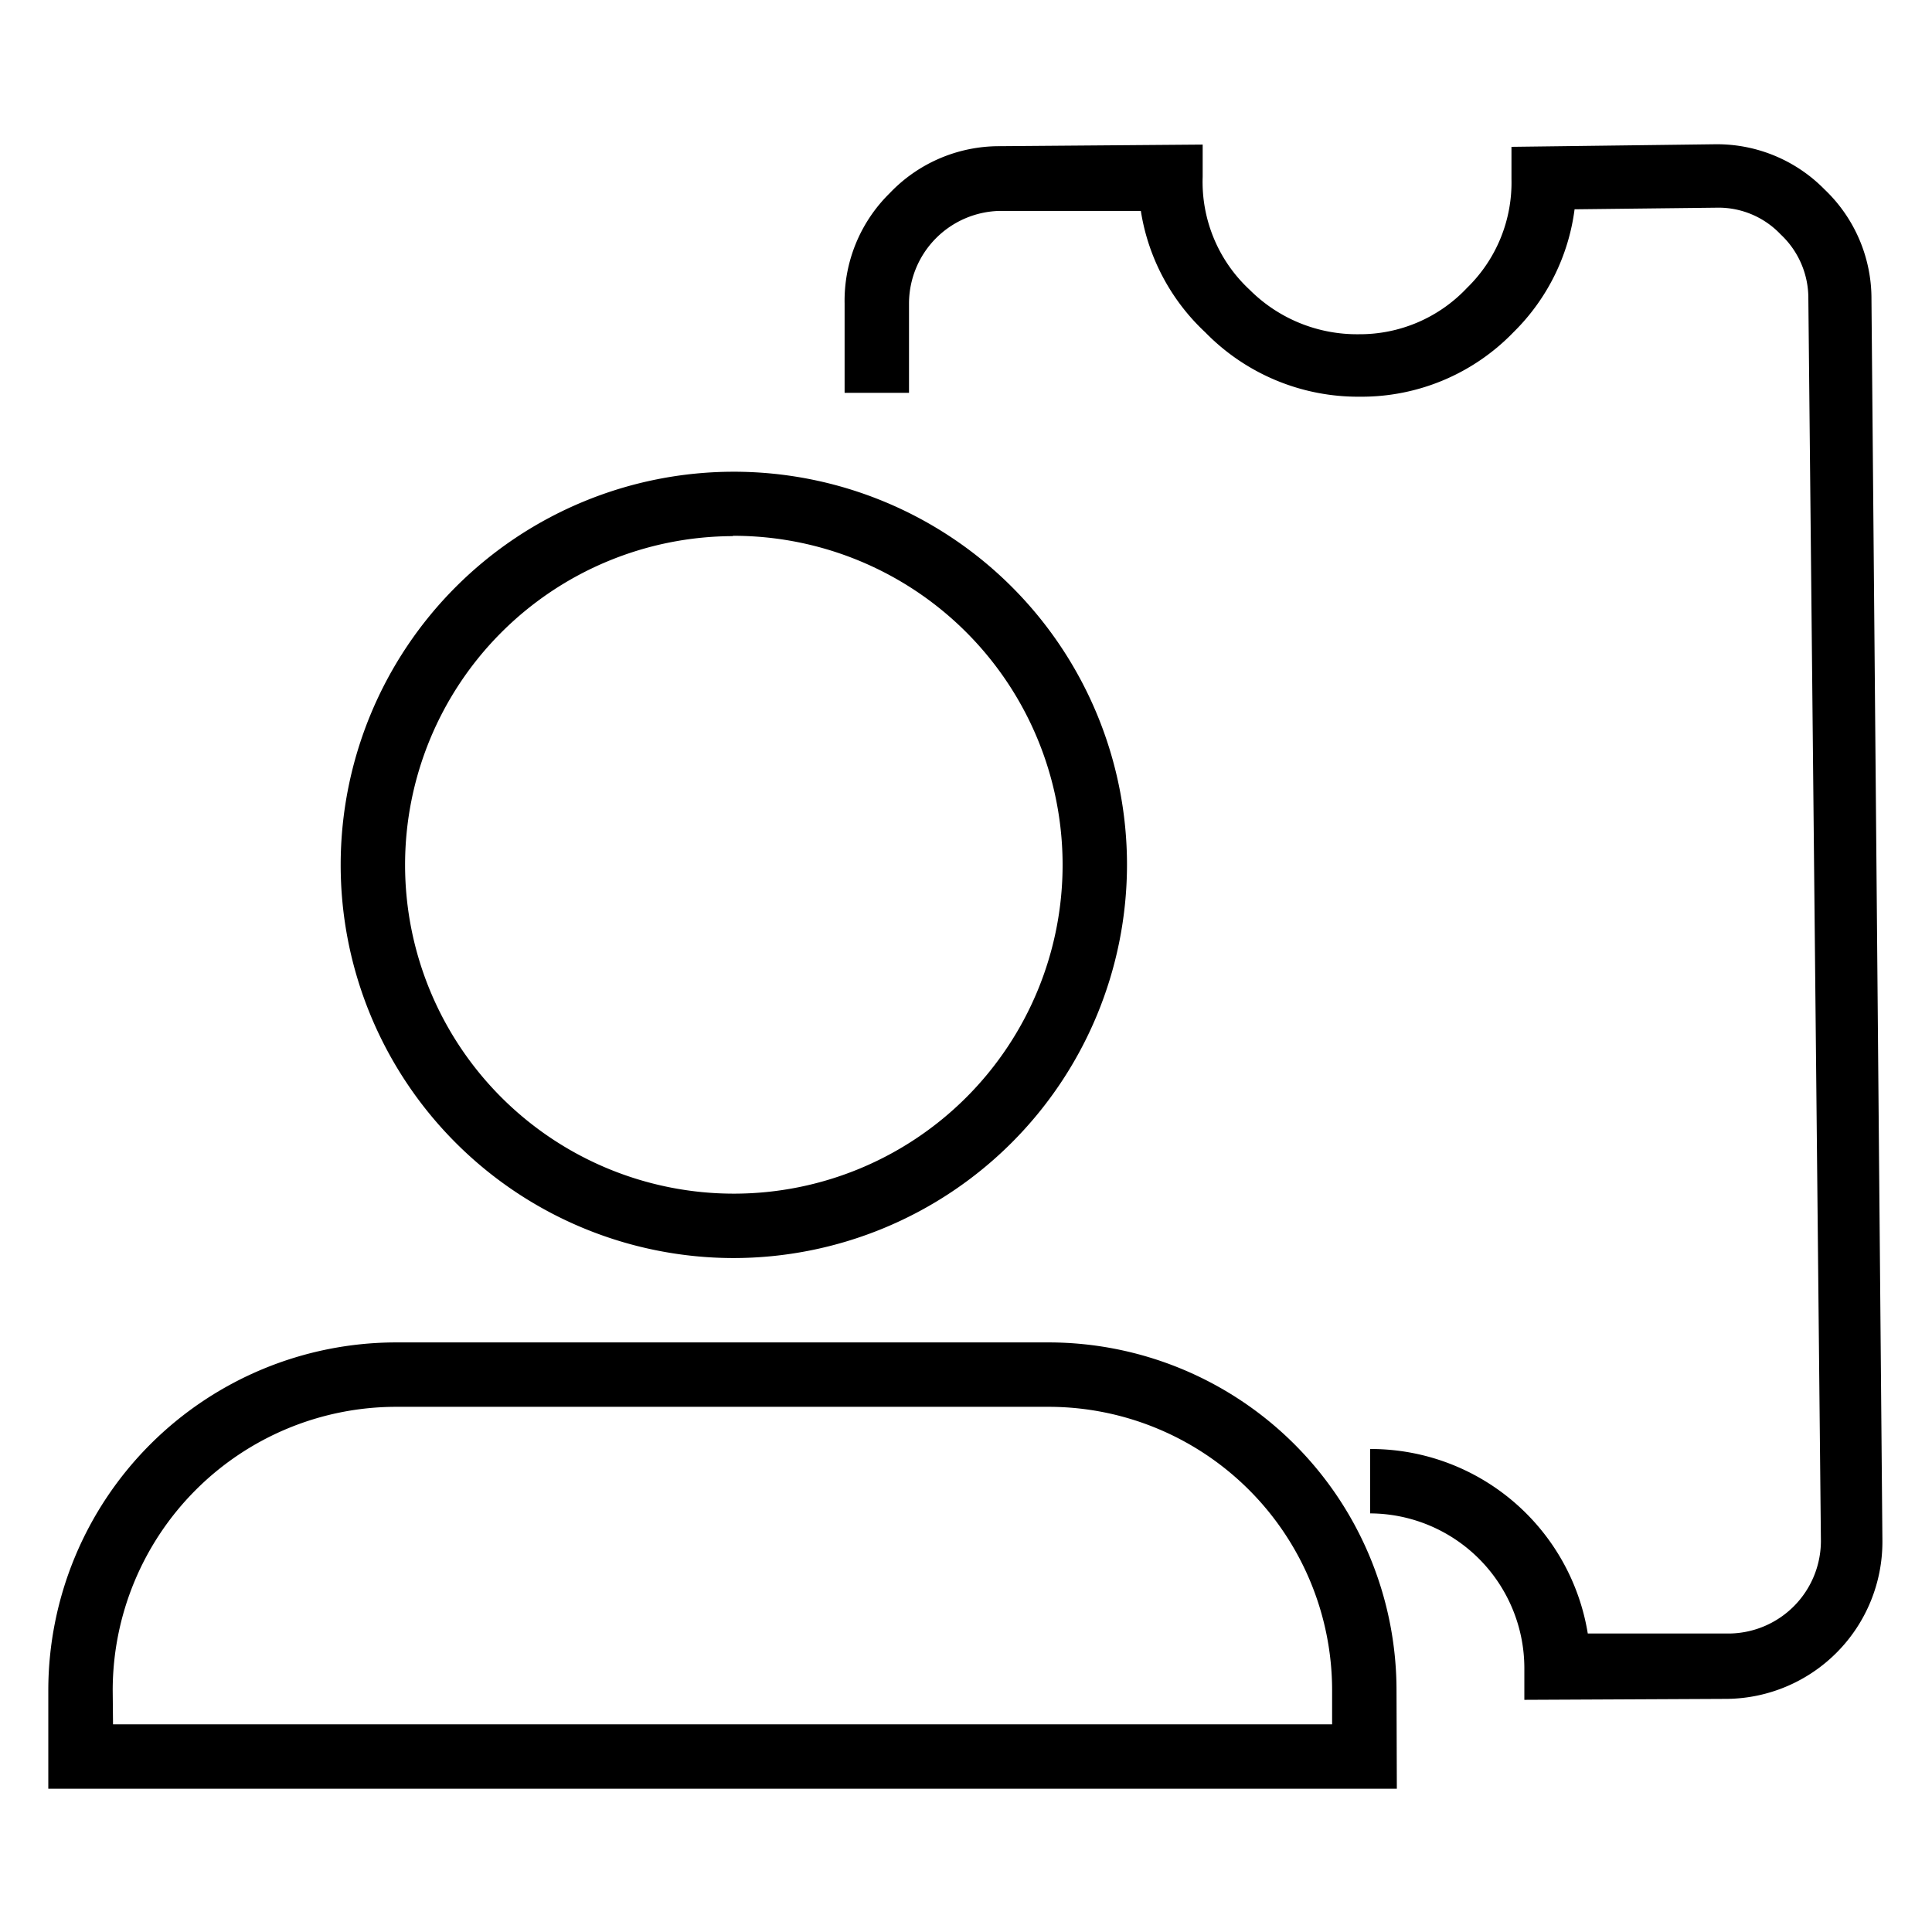 <svg id="Layer_1" data-name="Layer 1" xmlns="http://www.w3.org/2000/svg" viewBox="0 0 60 60"><title>icons</title><path d="M47.34,52.79v-1A4.81,4.81,0,0,0,42.55,47h0l0-2h.06a6.83,6.83,0,0,1,6.7,5.73l4.42,0a2.88,2.88,0,0,0,2.82-2.87L56.16,9.28a2.71,2.71,0,0,0-.86-2,2.66,2.66,0,0,0-2-.83l-4.4.05A6.53,6.53,0,0,1,47,10.32a6.56,6.56,0,0,1-4.77,2,6.63,6.63,0,0,1-4.8-2,6.54,6.54,0,0,1-2-3.77l-4.38,0a2.88,2.88,0,0,0-2.82,2.87l0,2.78-2,0,0-2.77a4.68,4.68,0,0,1,1.4-3.43,4.69,4.69,0,0,1,3.41-1.46l6.31-.05v1A4.57,4.57,0,0,0,38.81,9a4.71,4.71,0,0,0,3.39,1.38,4.57,4.57,0,0,0,3.36-1.44,4.56,4.56,0,0,0,1.38-3.38v-1l6.33-.08h0a4.68,4.68,0,0,1,3.39,1.4,4.68,4.68,0,0,1,1.46,3.41l.34,38.58a4.88,4.88,0,0,1-4.81,4.89ZM22.76,39.07A12.21,12.21,0,1,1,35,26.86,12.23,12.23,0,0,1,22.76,39.07Zm0-22.42A10.21,10.21,0,1,0,33,26.86,10.22,10.22,0,0,0,22.76,16.64Zm20.62,38.9H1.5V52.49a10.81,10.81,0,0,1,10.8-10.8H32.57a10.81,10.81,0,0,1,10.8,10.8Zm-39.87-2H41.37V52.49a8.81,8.81,0,0,0-8.8-8.8H12.3a8.81,8.81,0,0,0-8.8,8.8Z"/></svg>